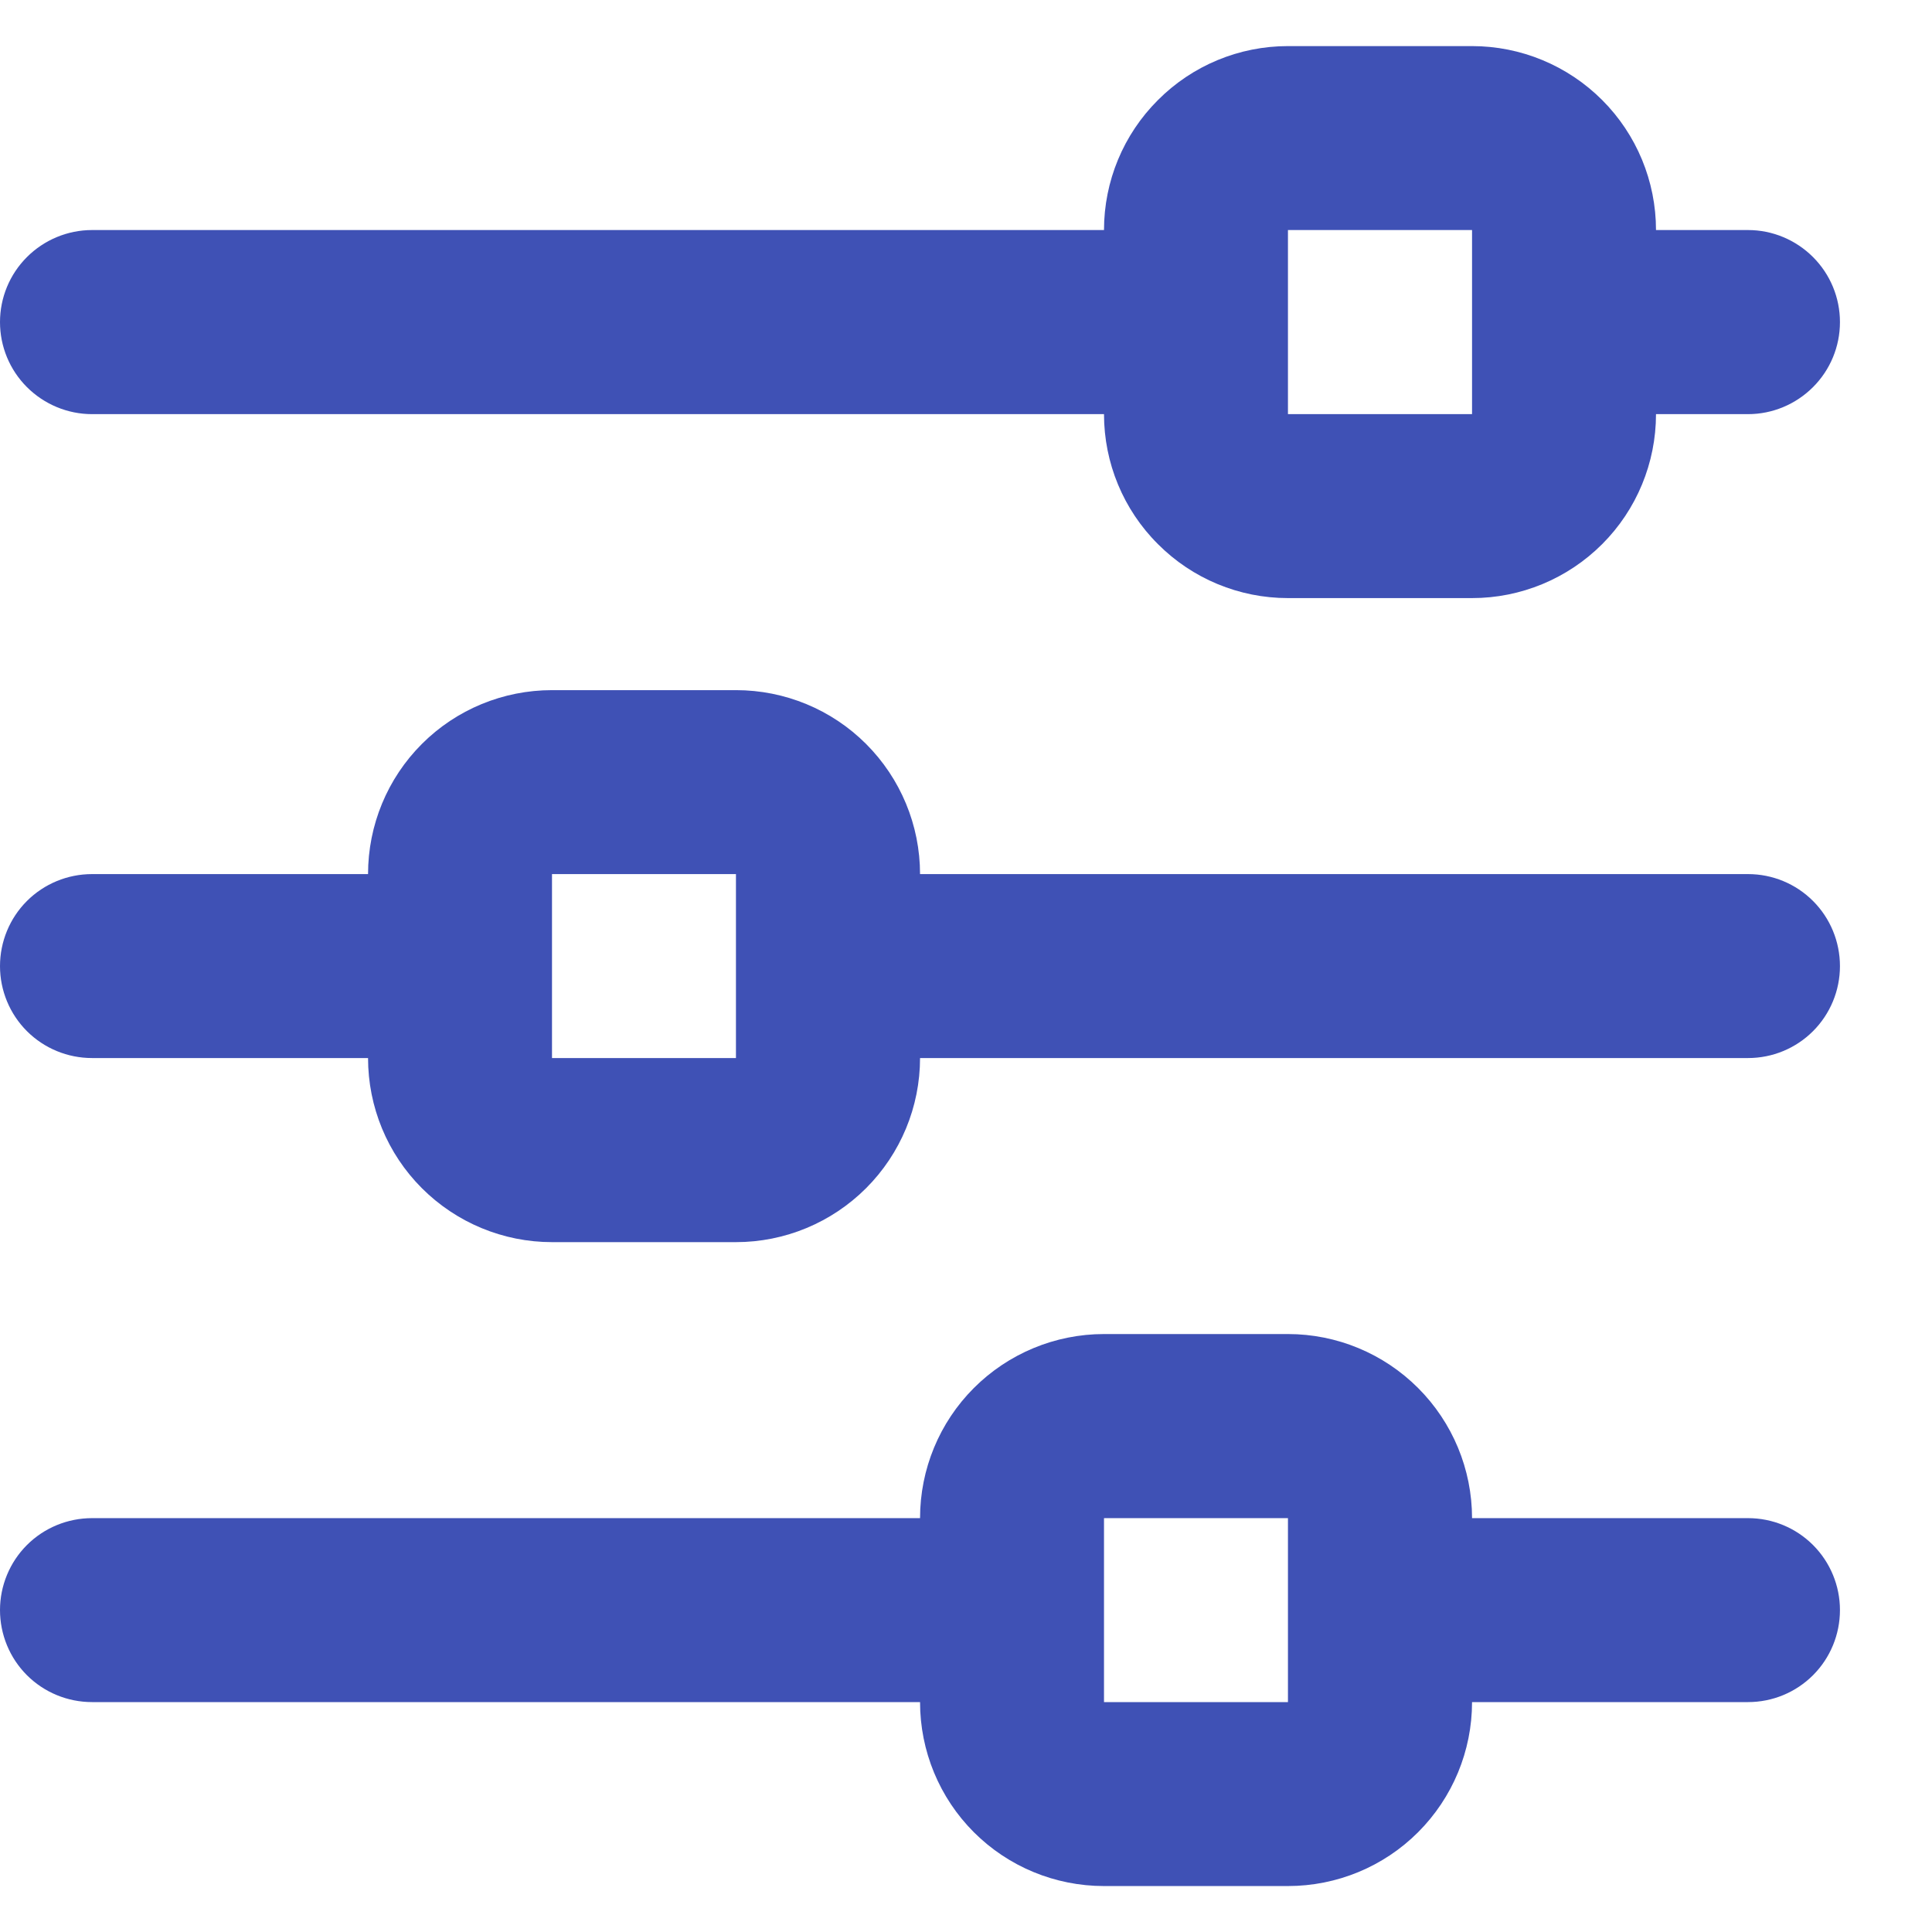 <svg width="14" height="14" viewBox="0 0 14 14" fill="none" xmlns="http://www.w3.org/2000/svg">
	<path d="M0.667 3.001H8C8 3.354 8.14 3.693 8.391 3.943C8.641 4.194 8.98 4.334 9.333 4.334H10.667C11.02 4.334 11.359 4.194 11.61 3.943C11.86 3.693 12 3.354 12 3.001H12.667C12.844 3.001 13.013 2.93 13.138 2.805C13.263 2.68 13.333 2.511 13.333 2.334C13.333 2.157 13.263 1.988 13.138 1.863C13.013 1.738 12.844 1.667 12.667 1.667H12C12 1.314 11.86 0.975 11.61 0.725C11.359 0.474 11.02 0.334 10.667 0.334H9.333C8.98 0.334 8.641 0.474 8.391 0.725C8.14 0.975 8 1.314 8 1.667H0.667C0.49 1.667 0.32 1.738 0.195 1.863C0.07 1.988 0 2.157 0 2.334C0 2.511 0.07 2.68 0.195 2.805C0.32 2.93 0.49 3.001 0.667 3.001ZM9.333 1.667H10.667V2.334V3.001H9.333V1.667ZM12.667 6.334H6.667C6.667 5.98 6.526 5.641 6.276 5.391C6.026 5.141 5.687 5.001 5.333 5.001H4C3.646 5.001 3.307 5.141 3.057 5.391C2.807 5.641 2.667 5.98 2.667 6.334H0.667C0.49 6.334 0.32 6.404 0.195 6.529C0.07 6.654 0 6.824 0 7.001C0 7.177 0.07 7.347 0.195 7.472C0.32 7.597 0.49 7.667 0.667 7.667H2.667C2.667 8.021 2.807 8.36 3.057 8.61C3.307 8.86 3.646 9.001 4 9.001H5.333C5.687 9.001 6.026 8.86 6.276 8.61C6.526 8.36 6.667 8.021 6.667 7.667H12.667C12.844 7.667 13.013 7.597 13.138 7.472C13.263 7.347 13.333 7.177 13.333 7.001C13.333 6.824 13.263 6.654 13.138 6.529C13.013 6.404 12.844 6.334 12.667 6.334ZM4 7.667V6.334H5.333V7.001V7.667H4ZM12.667 11.001H10.667C10.667 10.647 10.526 10.308 10.276 10.058C10.026 9.808 9.687 9.667 9.333 9.667H8C7.646 9.667 7.307 9.808 7.057 10.058C6.807 10.308 6.667 10.647 6.667 11.001H0.667C0.49 11.001 0.32 11.071 0.195 11.196C0.07 11.321 0 11.491 0 11.667C0 11.844 0.07 12.014 0.195 12.139C0.32 12.264 0.49 12.334 0.667 12.334H6.667C6.667 12.688 6.807 13.027 7.057 13.277C7.307 13.527 7.646 13.667 8 13.667H9.333C9.687 13.667 10.026 13.527 10.276 13.277C10.526 13.027 10.667 12.688 10.667 12.334H12.667C12.844 12.334 13.013 12.264 13.138 12.139C13.263 12.014 13.333 11.844 13.333 11.667C13.333 11.491 13.263 11.321 13.138 11.196C13.013 11.071 12.844 11.001 12.667 11.001ZM8 12.334V11.001H9.333V11.667V12.334H8Z" fill="#3f51b5"/>
</svg>
